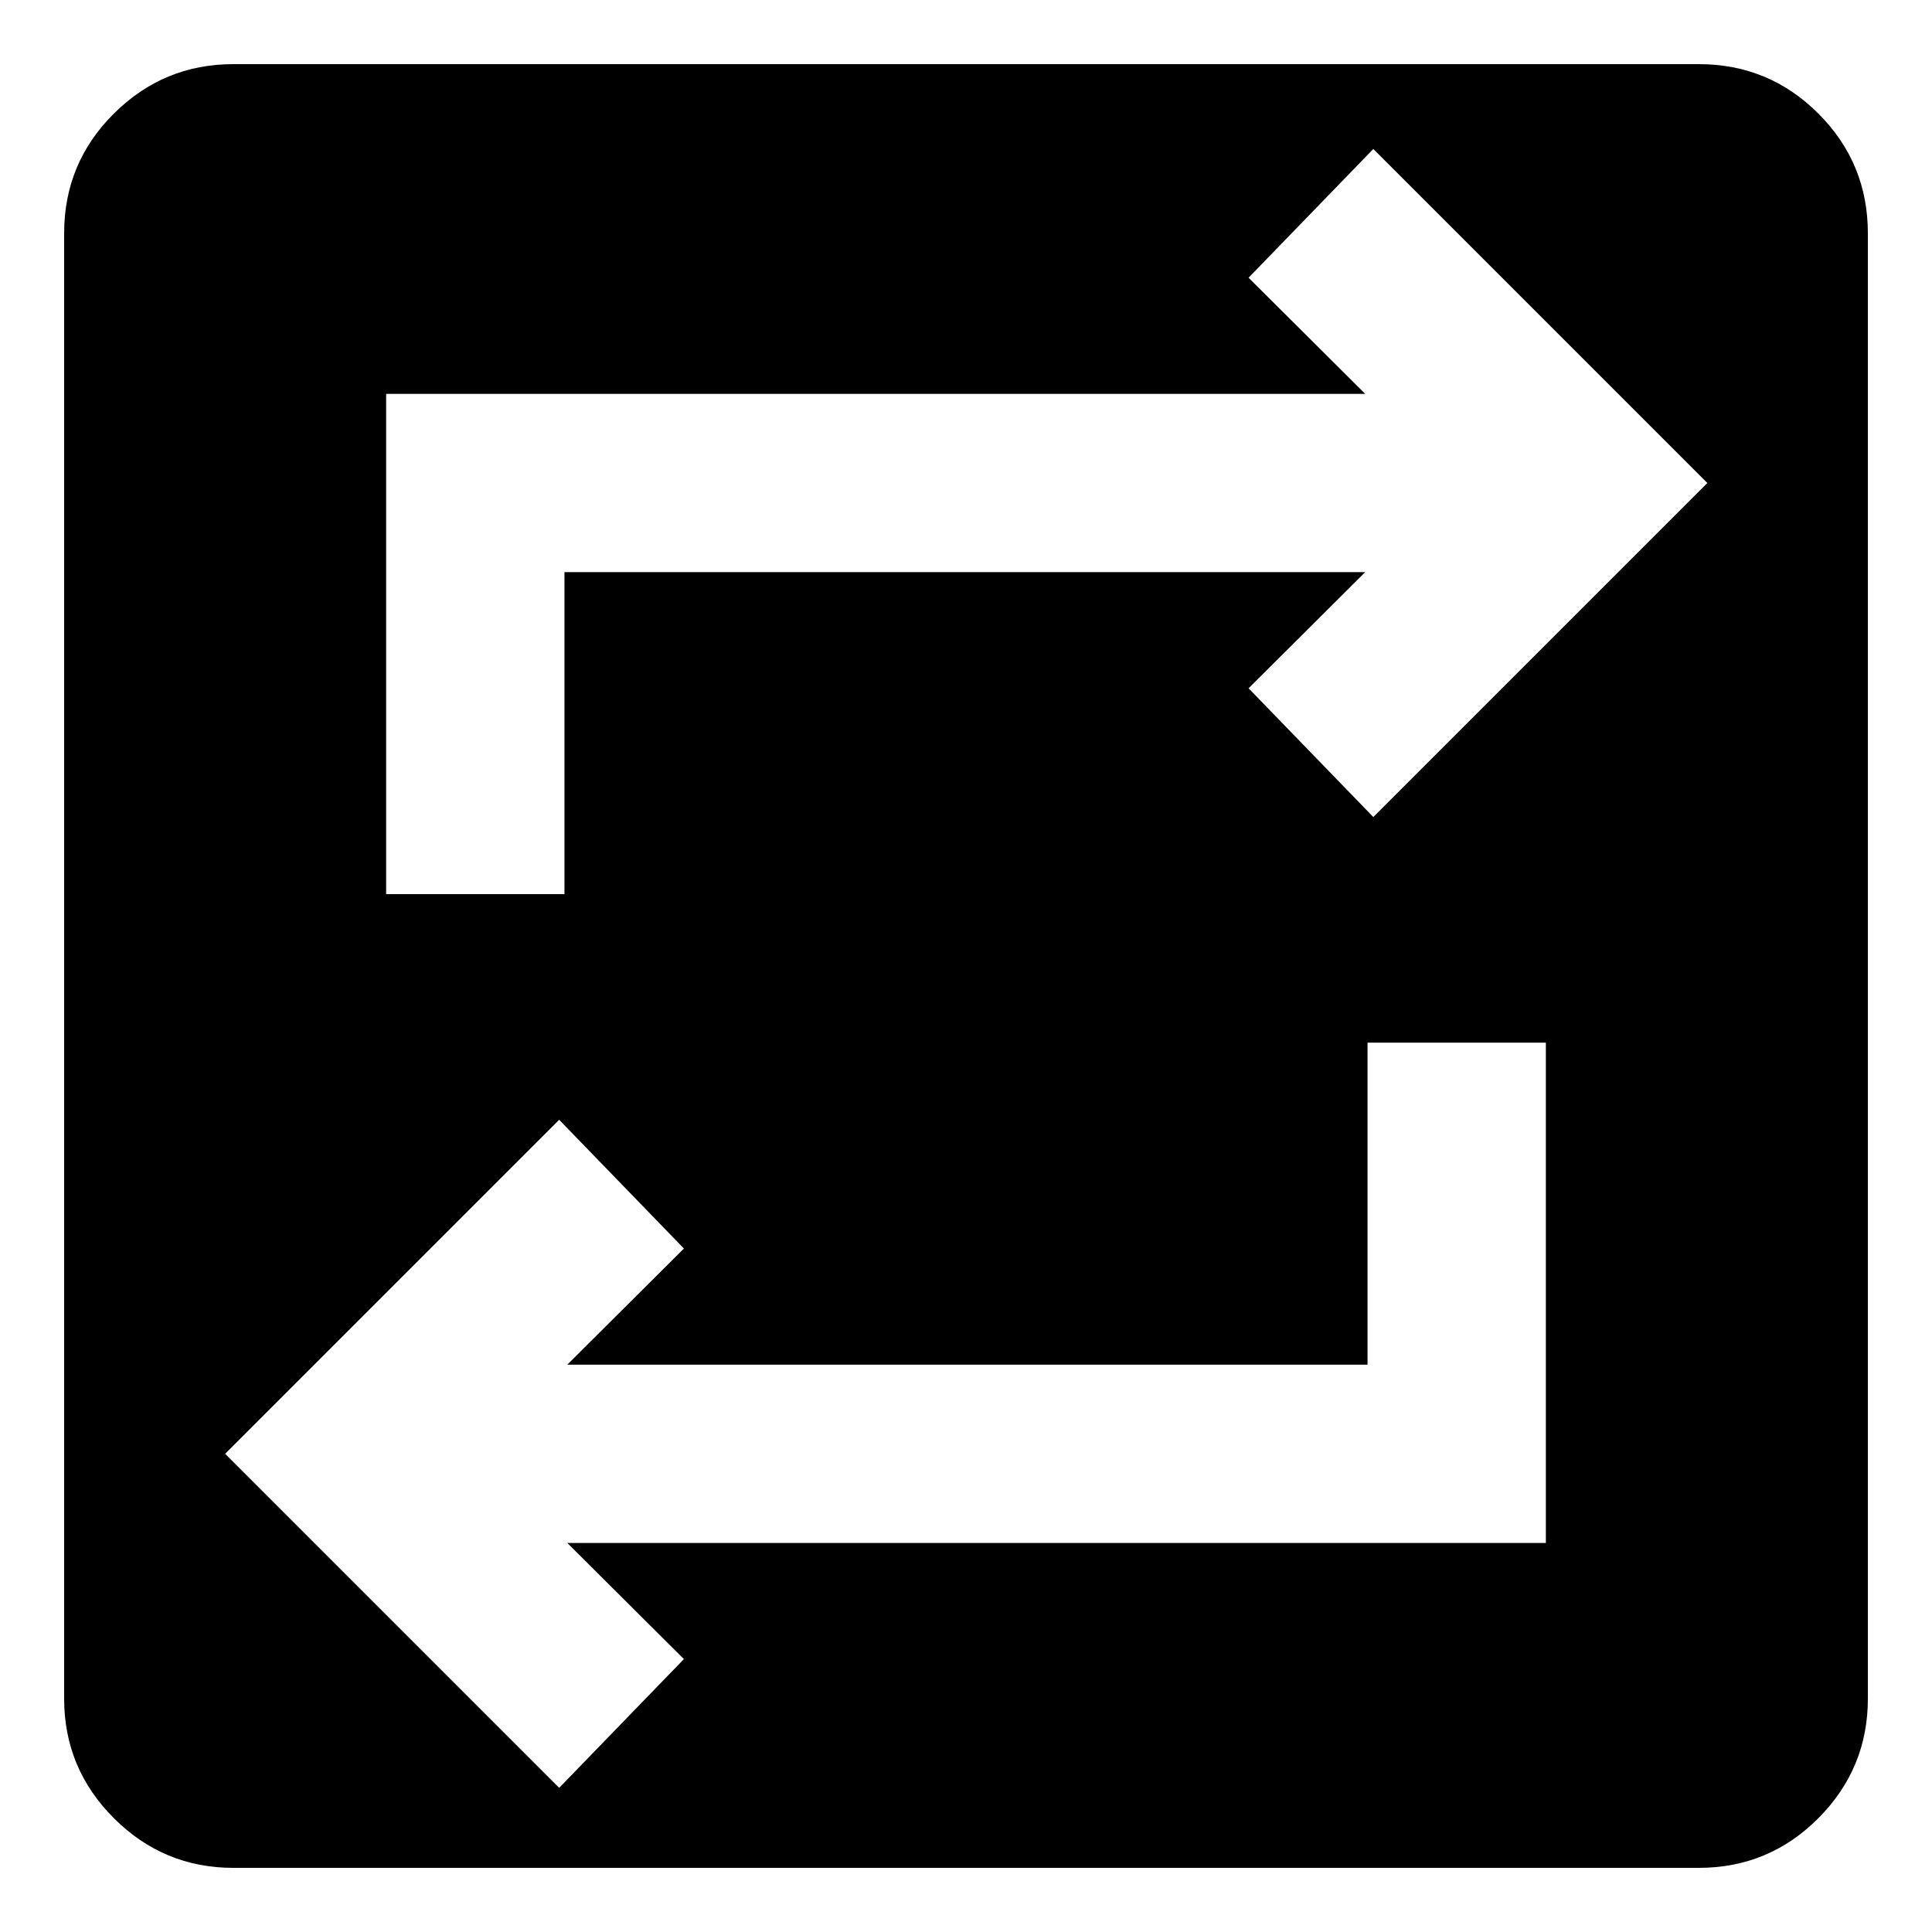 <svg xmlns="http://www.w3.org/2000/svg" height="24" viewBox="0 -960 960 960" width="24"><path d="M115.93-31.87q-34.67 0-59.36-24.7-24.7-24.69-24.7-59.36v-728.14q0-34.91 24.7-59.48 24.69-24.58 59.36-24.58h728.14q34.91 0 59.48 24.58 24.58 24.57 24.58 59.48v728.14q0 34.67-24.58 59.36-24.57 24.7-59.48 24.7H115.93Zm161.92-39.76 61.98-63.98-57.94-57.69h486.24v-248.61h-88.61v160H281.89l57.94-57.7-61.98-63.98-165.98 165.98L277.85-71.63ZM191.87-515.7h88.61v-160h397.87L620.41-618l61.98 63.98L848.37-720 682.39-885.98 620.41-822l57.94 57.7H191.87v248.6Z"/></svg>
